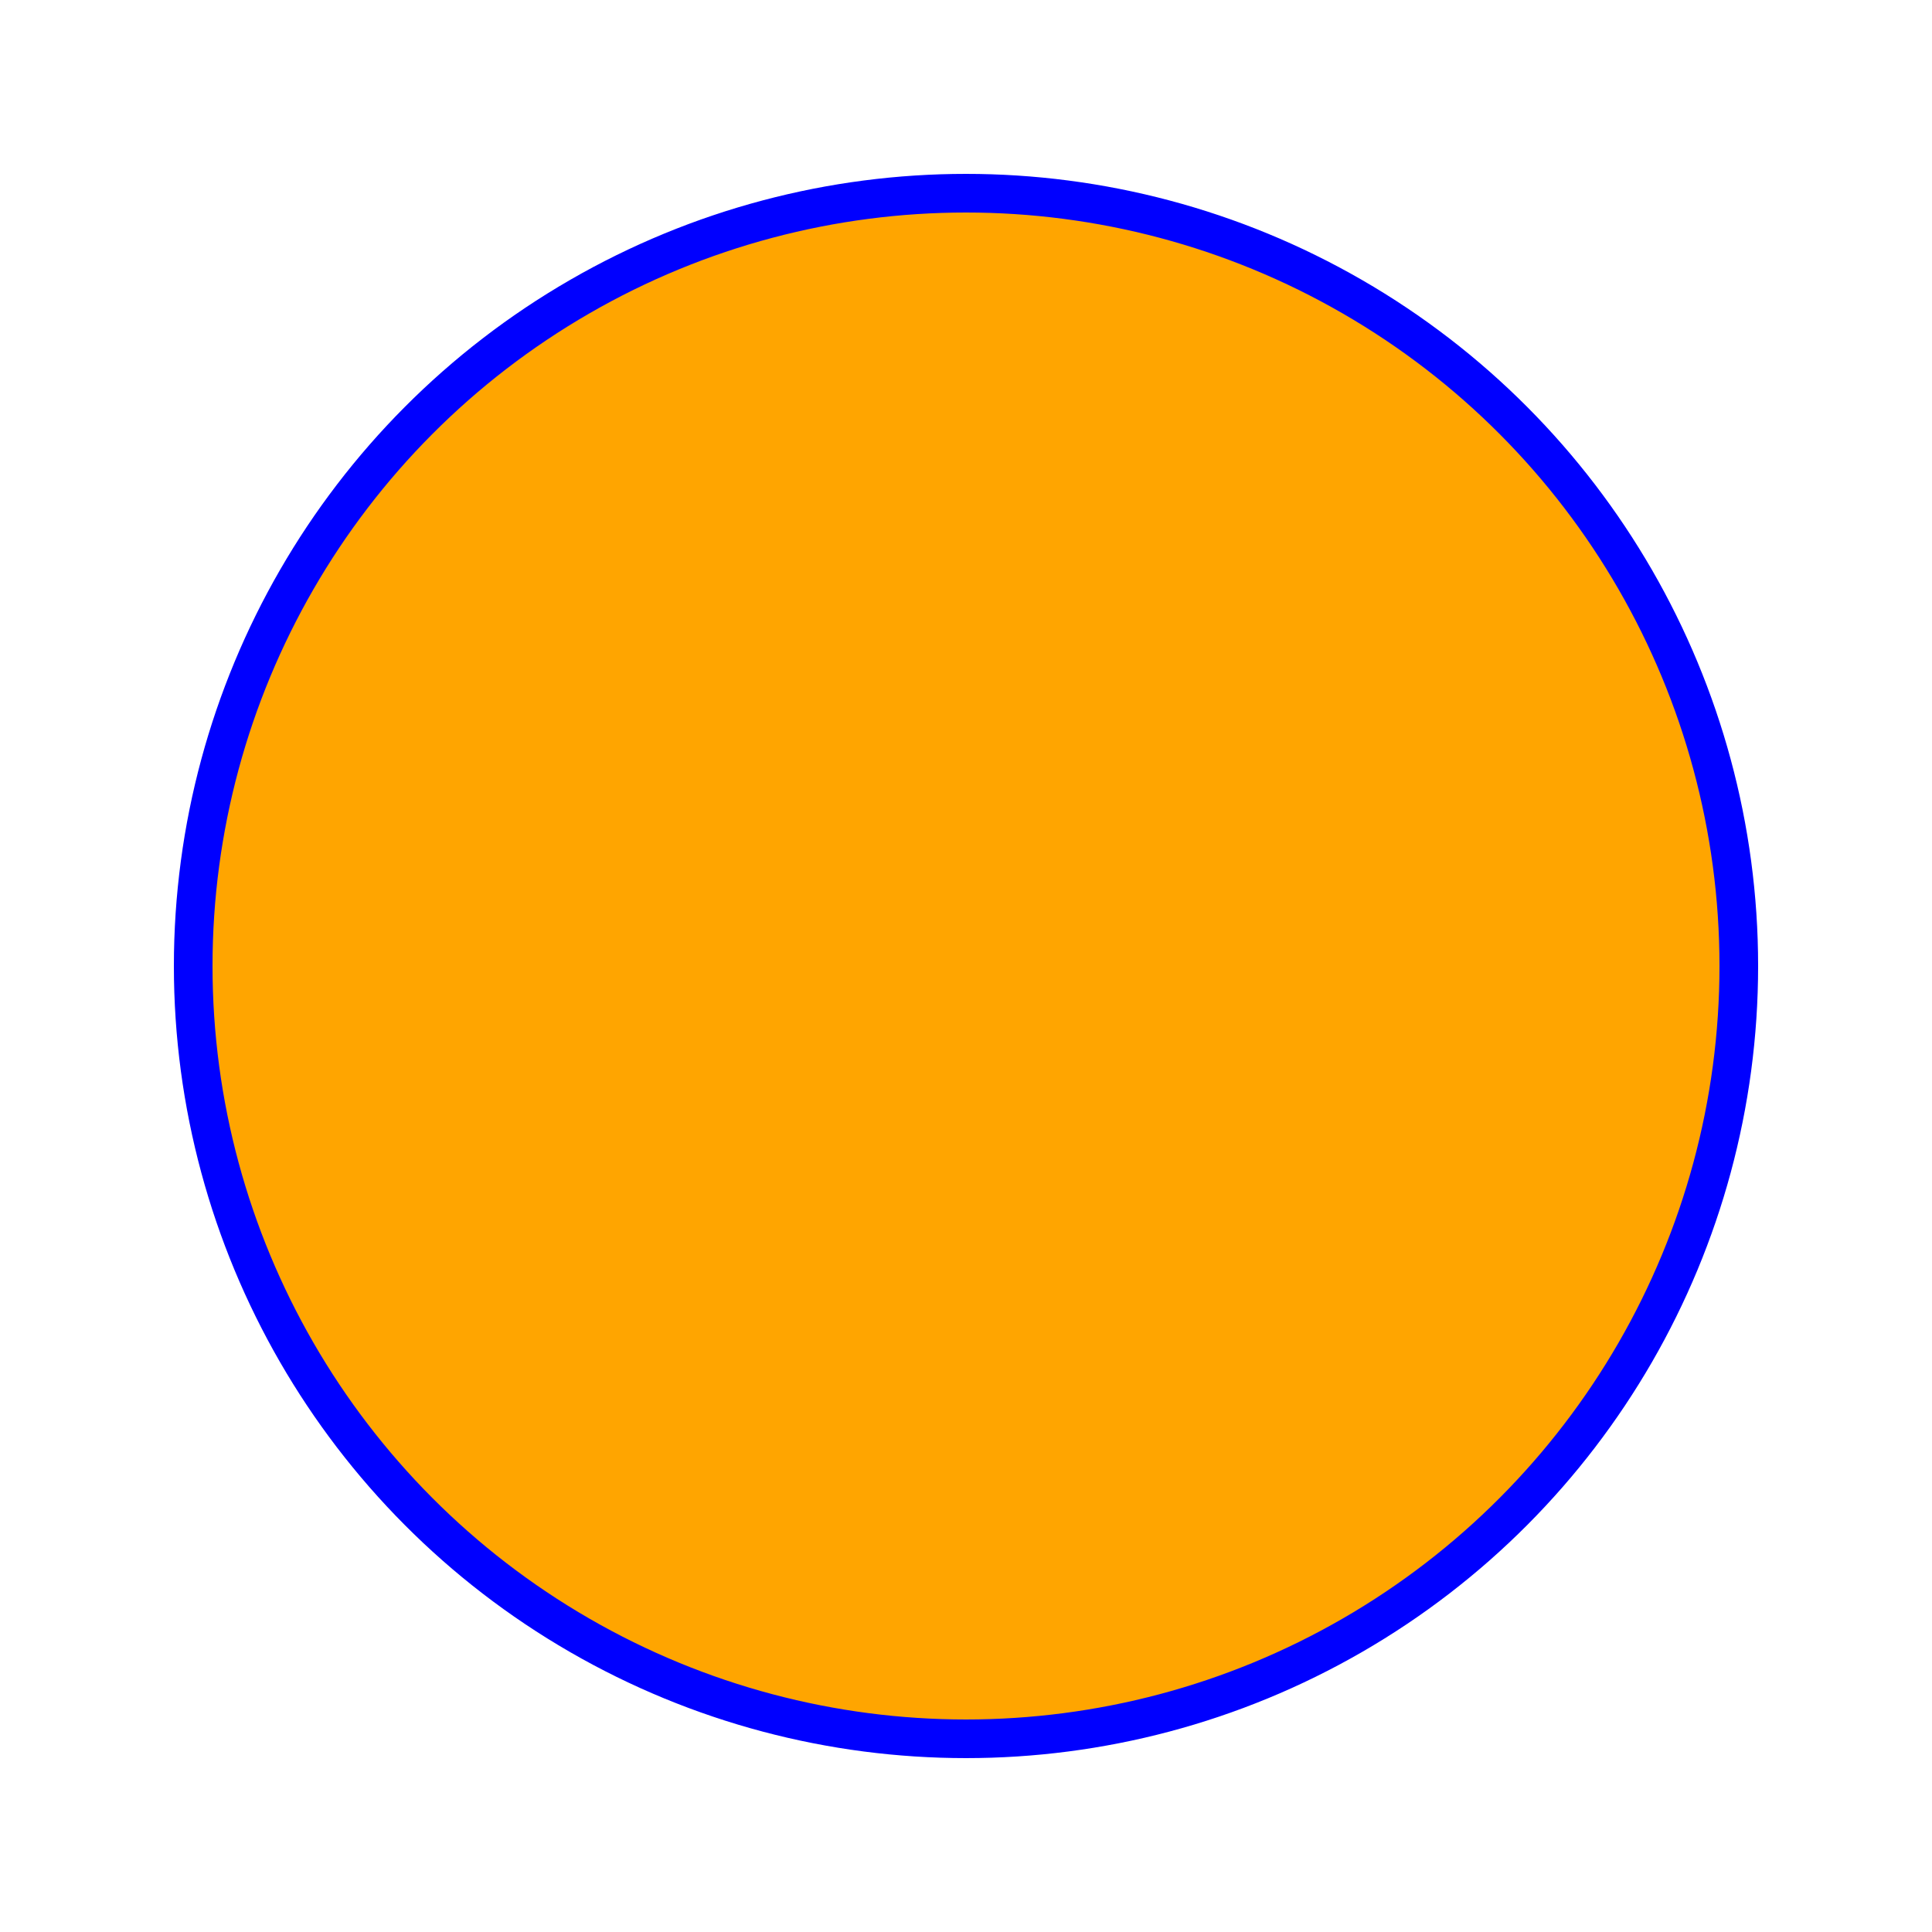 <svg
  version="1.1"
  baseProfile="full"
  width="200"
  height="200"
  xmlns="http://www.w3.org/2000/svg"
>
    <circle
      cx="100"
      cy="100"
      r="80"
      stroke="blue"
      stroke-width="4"
      fill="orange"
    >
    </circle>
</svg>


    